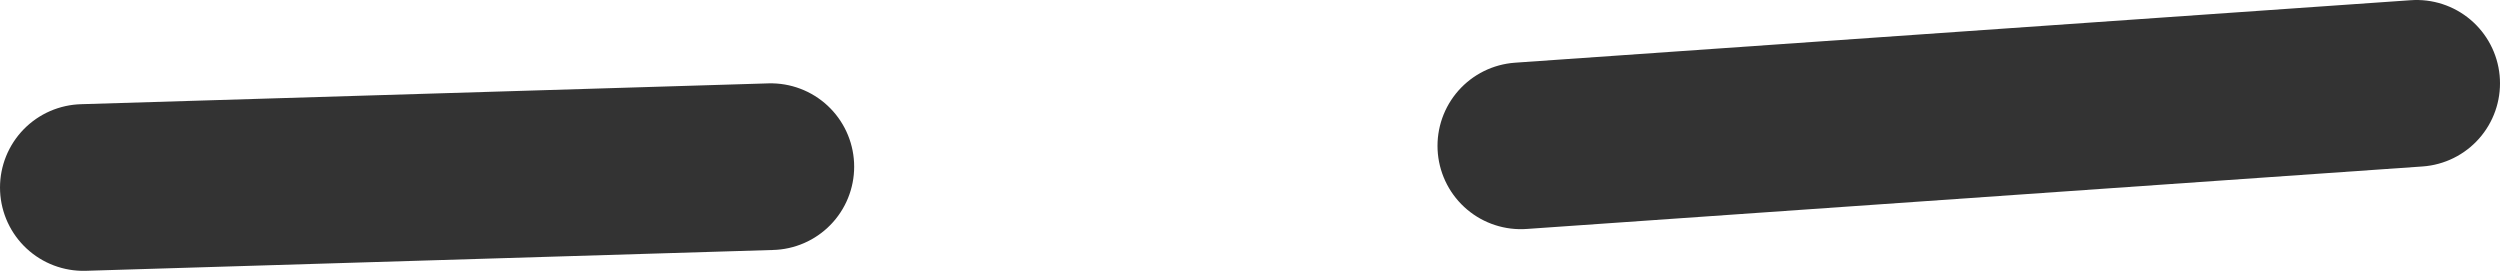 <?xml version="1.0" encoding="UTF-8" standalone="no"?>
<svg xmlns:ffdec="https://www.free-decompiler.com/flash" xmlns:xlink="http://www.w3.org/1999/xlink" ffdec:objectType="shape" height="3.25px" width="30.0px" xmlns="http://www.w3.org/2000/svg">
  <g transform="matrix(1.0, 0.0, 0.0, 1.0, 15.3, 0.65)">
    <path d="M13.7 0.35 L2.95 1.1" fill="none" stroke="#333333" stroke-linecap="round" stroke-linejoin="round" stroke-width="2.0"/>
    <path d="M-6.05 1.35 L-14.3 1.6" fill="none" stroke="#333333" stroke-linecap="round" stroke-linejoin="round" stroke-width="2.0"/>
  </g>
</svg>
